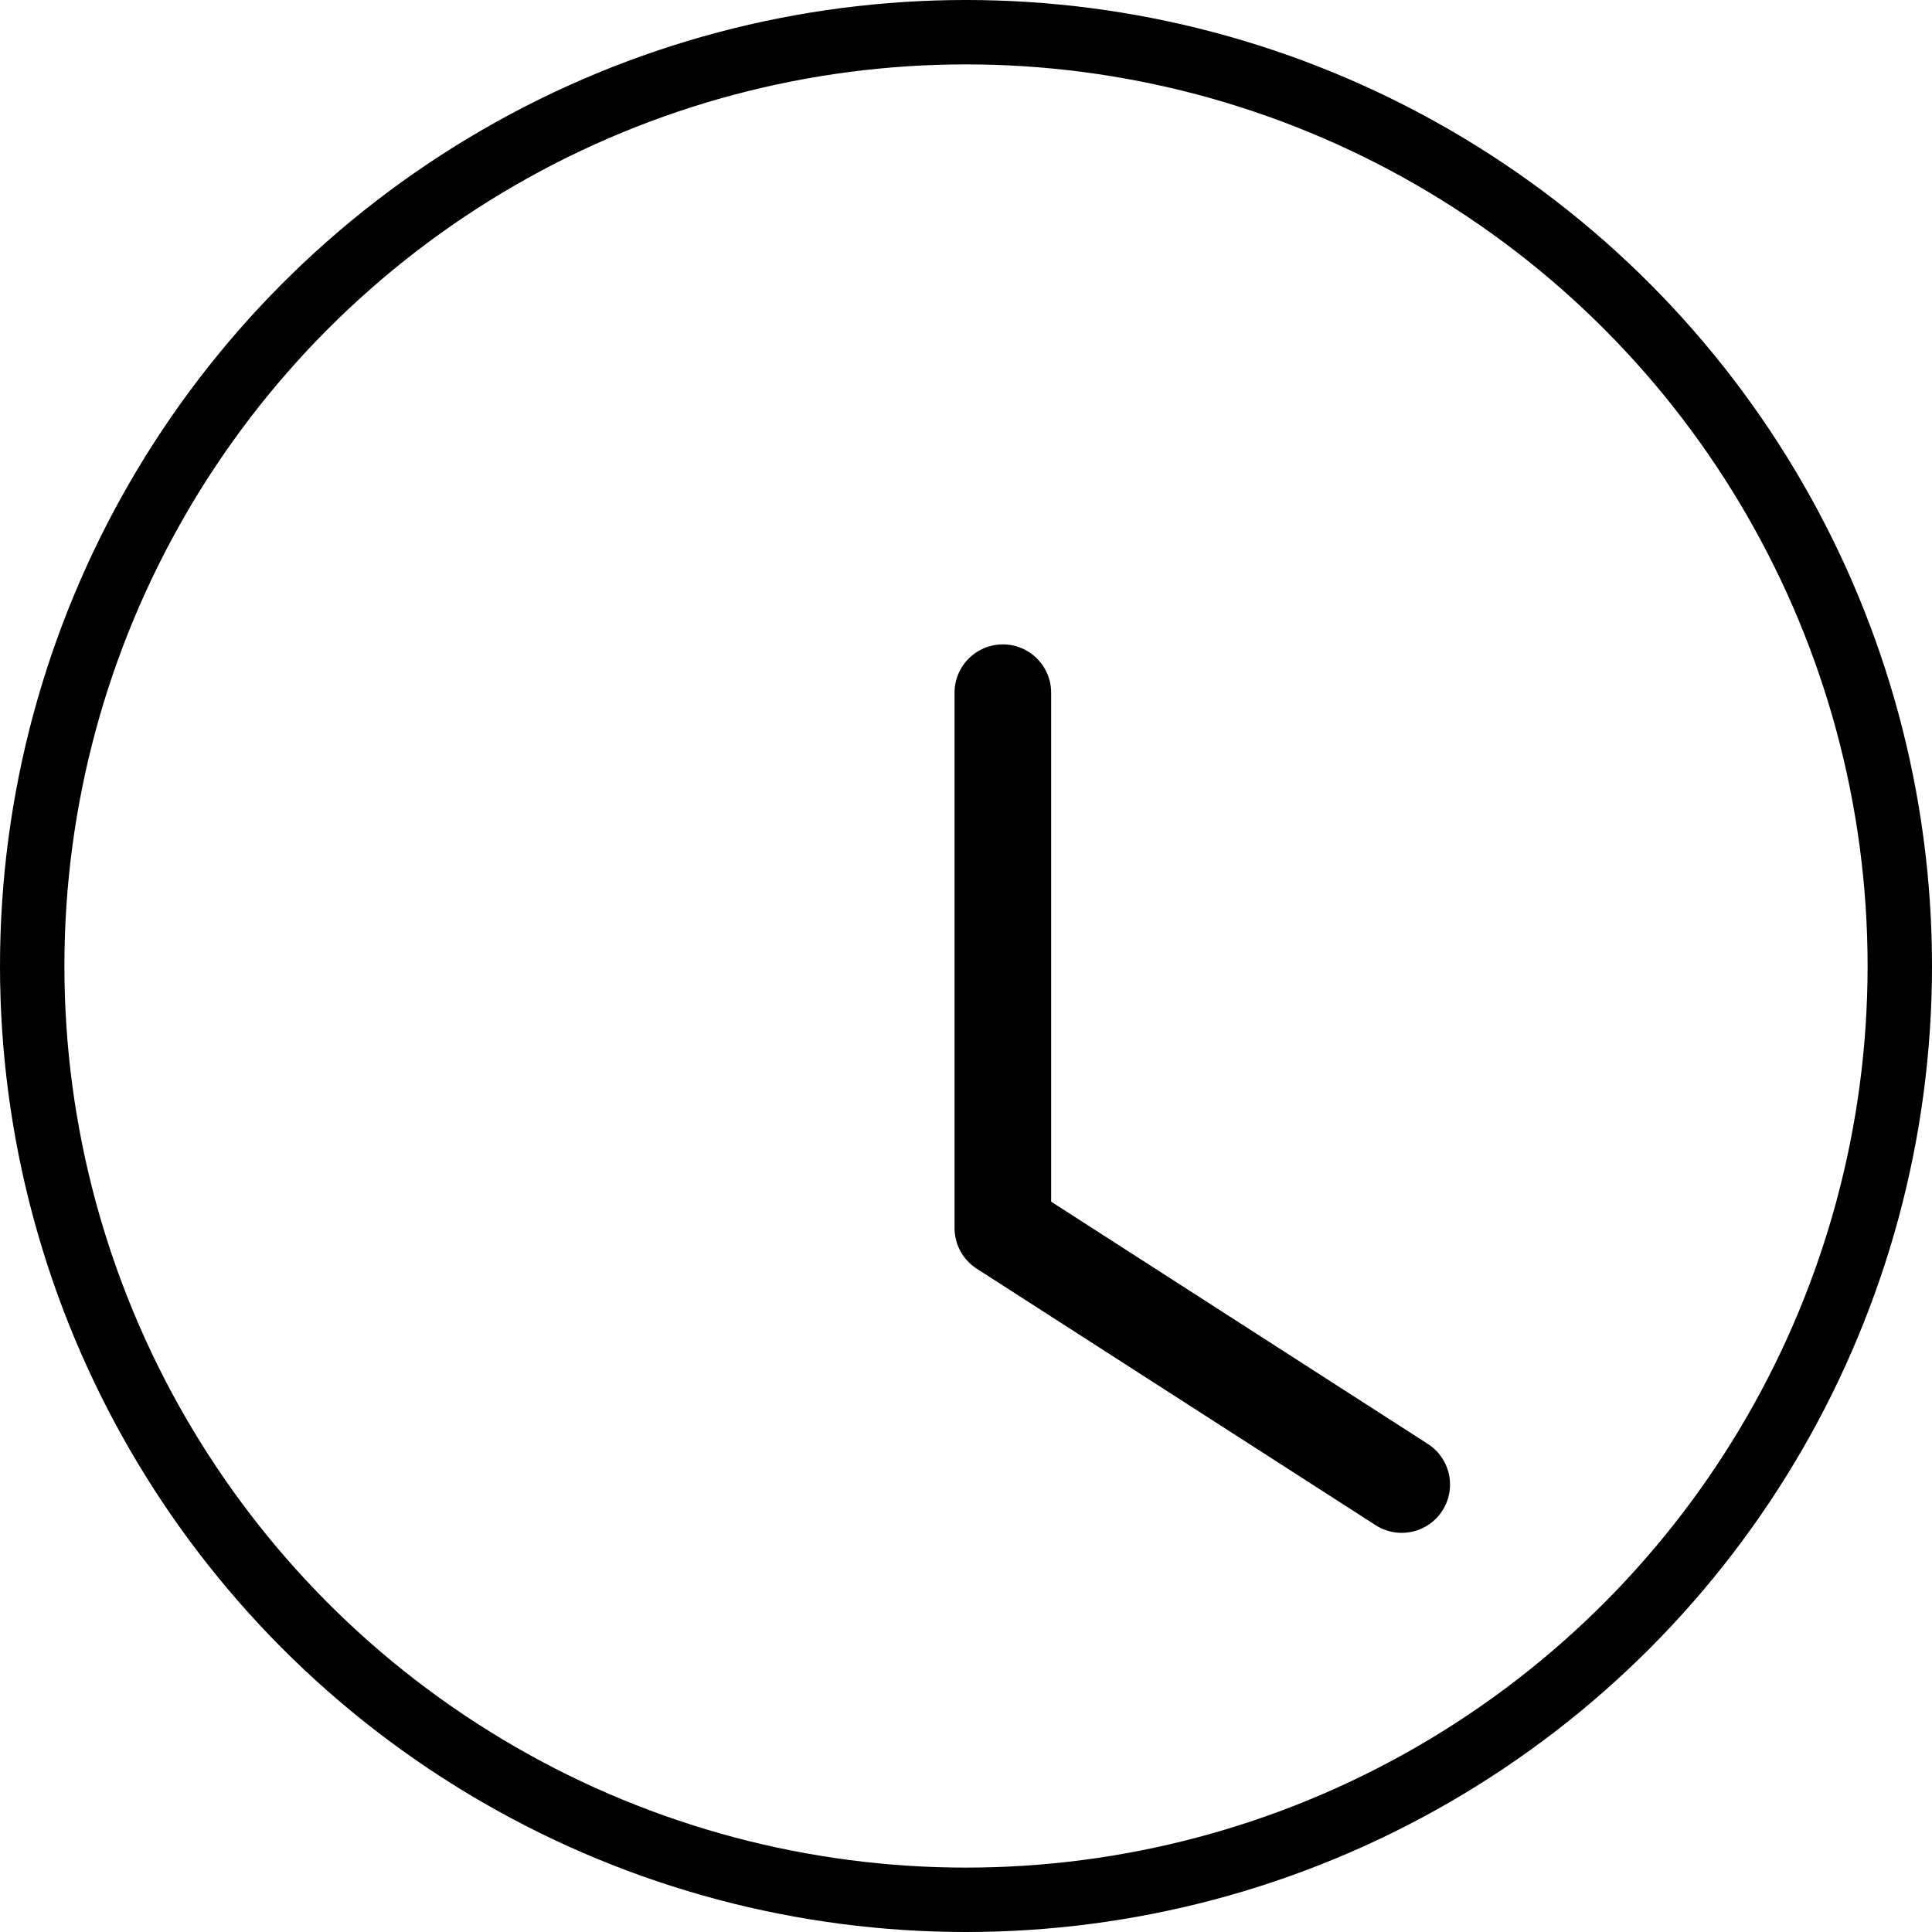 <svg width="30" height="30" viewBox="0 0 30 30" fill="none" xmlns="http://www.w3.org/2000/svg">
<path d="M15.572 10.756V19.069L21.766 23.052" stroke="black" stroke-width="1.5" stroke-linecap="round" stroke-linejoin="round"/>
<circle cx="15" cy="15" r="14.5" stroke="black"/>
</svg>
